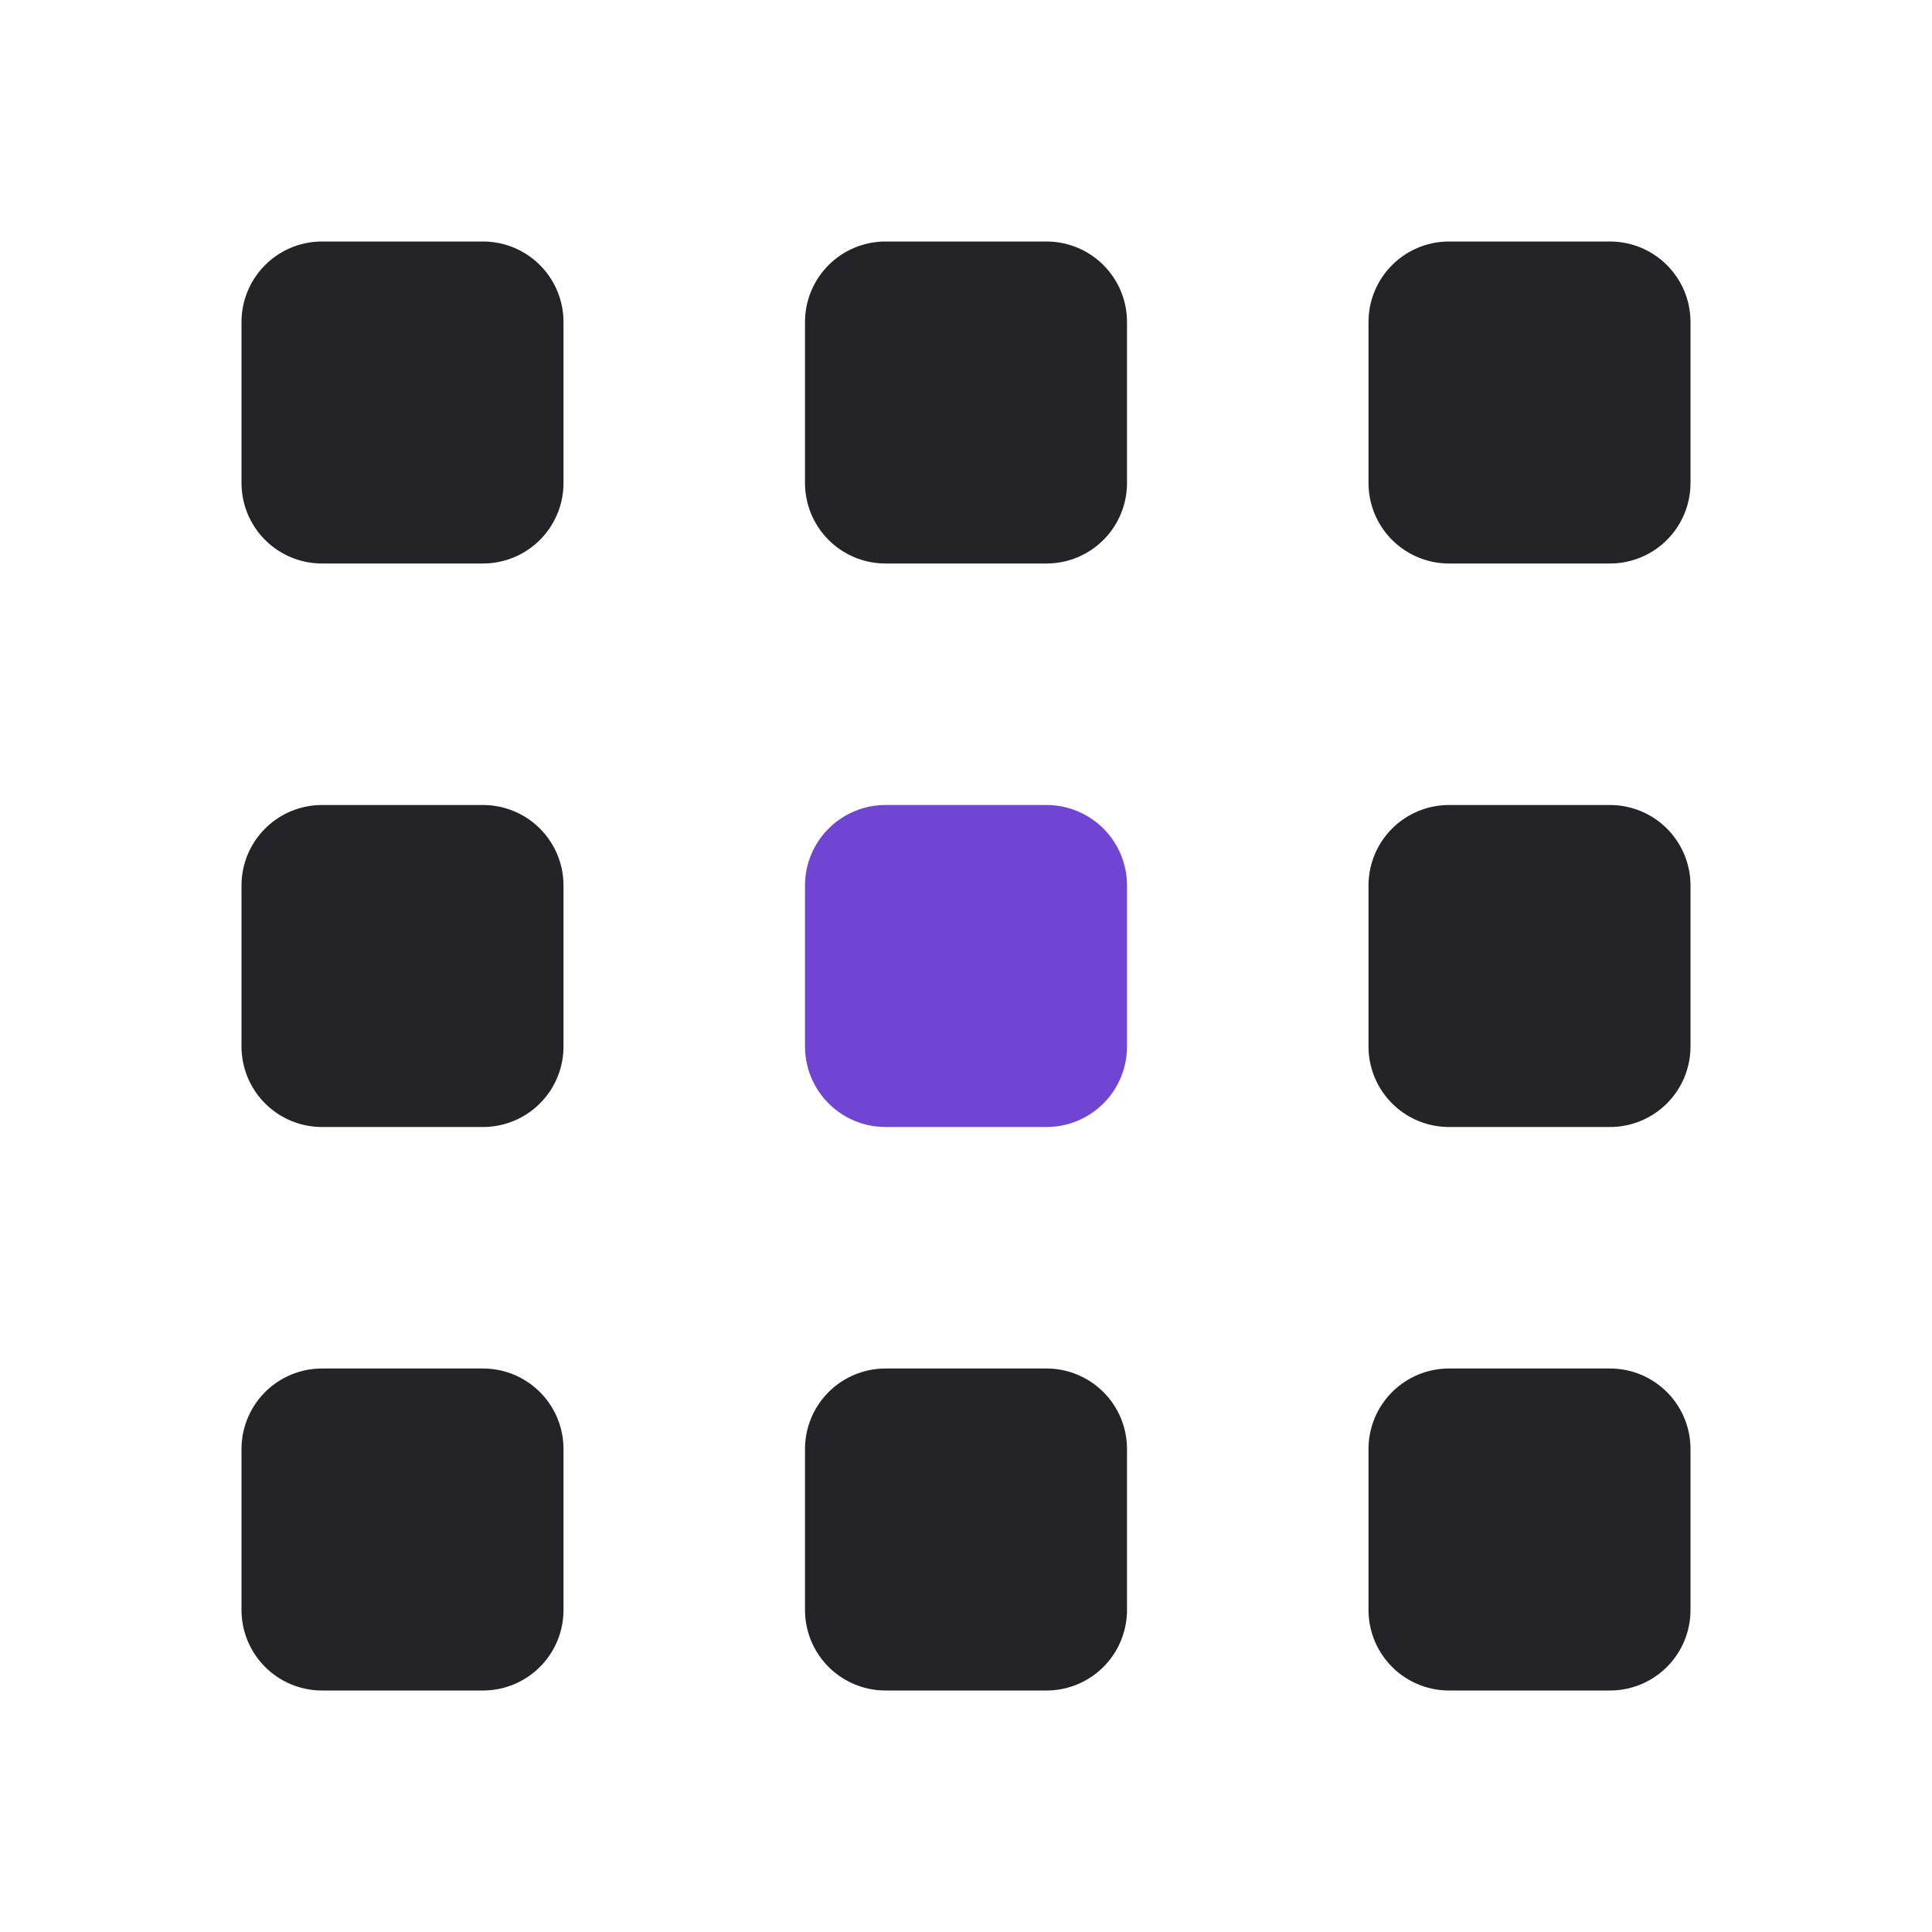 <svg width="24" height="24" viewBox="0 0 24 24" fill="none" xmlns="http://www.w3.org/2000/svg">
<path d="M4 4H6V6H4V4Z" stroke="#242328" stroke-width="2" stroke-linecap="round" stroke-linejoin="round"/>
<path d="M4 18H6V20H4V18Z" stroke="#242328" stroke-width="2" stroke-linecap="round" stroke-linejoin="round"/>
<path d="M18 4H20V6H18V4Z" stroke="#242328" stroke-width="2" stroke-linecap="round" stroke-linejoin="round"/>
<path d="M18 11H20V13H18V11Z" stroke="#242328" stroke-width="2" stroke-linecap="round" stroke-linejoin="round"/>
<path d="M11 11H13V13H11V11Z" stroke="#7045D4" stroke-width="2" stroke-linecap="round" stroke-linejoin="round"/>
<path d="M4 11H6V13H4V11Z" stroke="#242328" stroke-width="2" stroke-linecap="round" stroke-linejoin="round"/>
<path d="M11 4H13V6H11V4Z" stroke="#242328" stroke-width="2" stroke-linecap="round" stroke-linejoin="round"/>
<path d="M11 18H13V20H11V18Z" stroke="#242328" stroke-width="2" stroke-linecap="round" stroke-linejoin="round"/>
<path d="M18 18H20V20H18V18Z" stroke="#242328" stroke-width="2" stroke-linecap="round" stroke-linejoin="round"/>
</svg>
